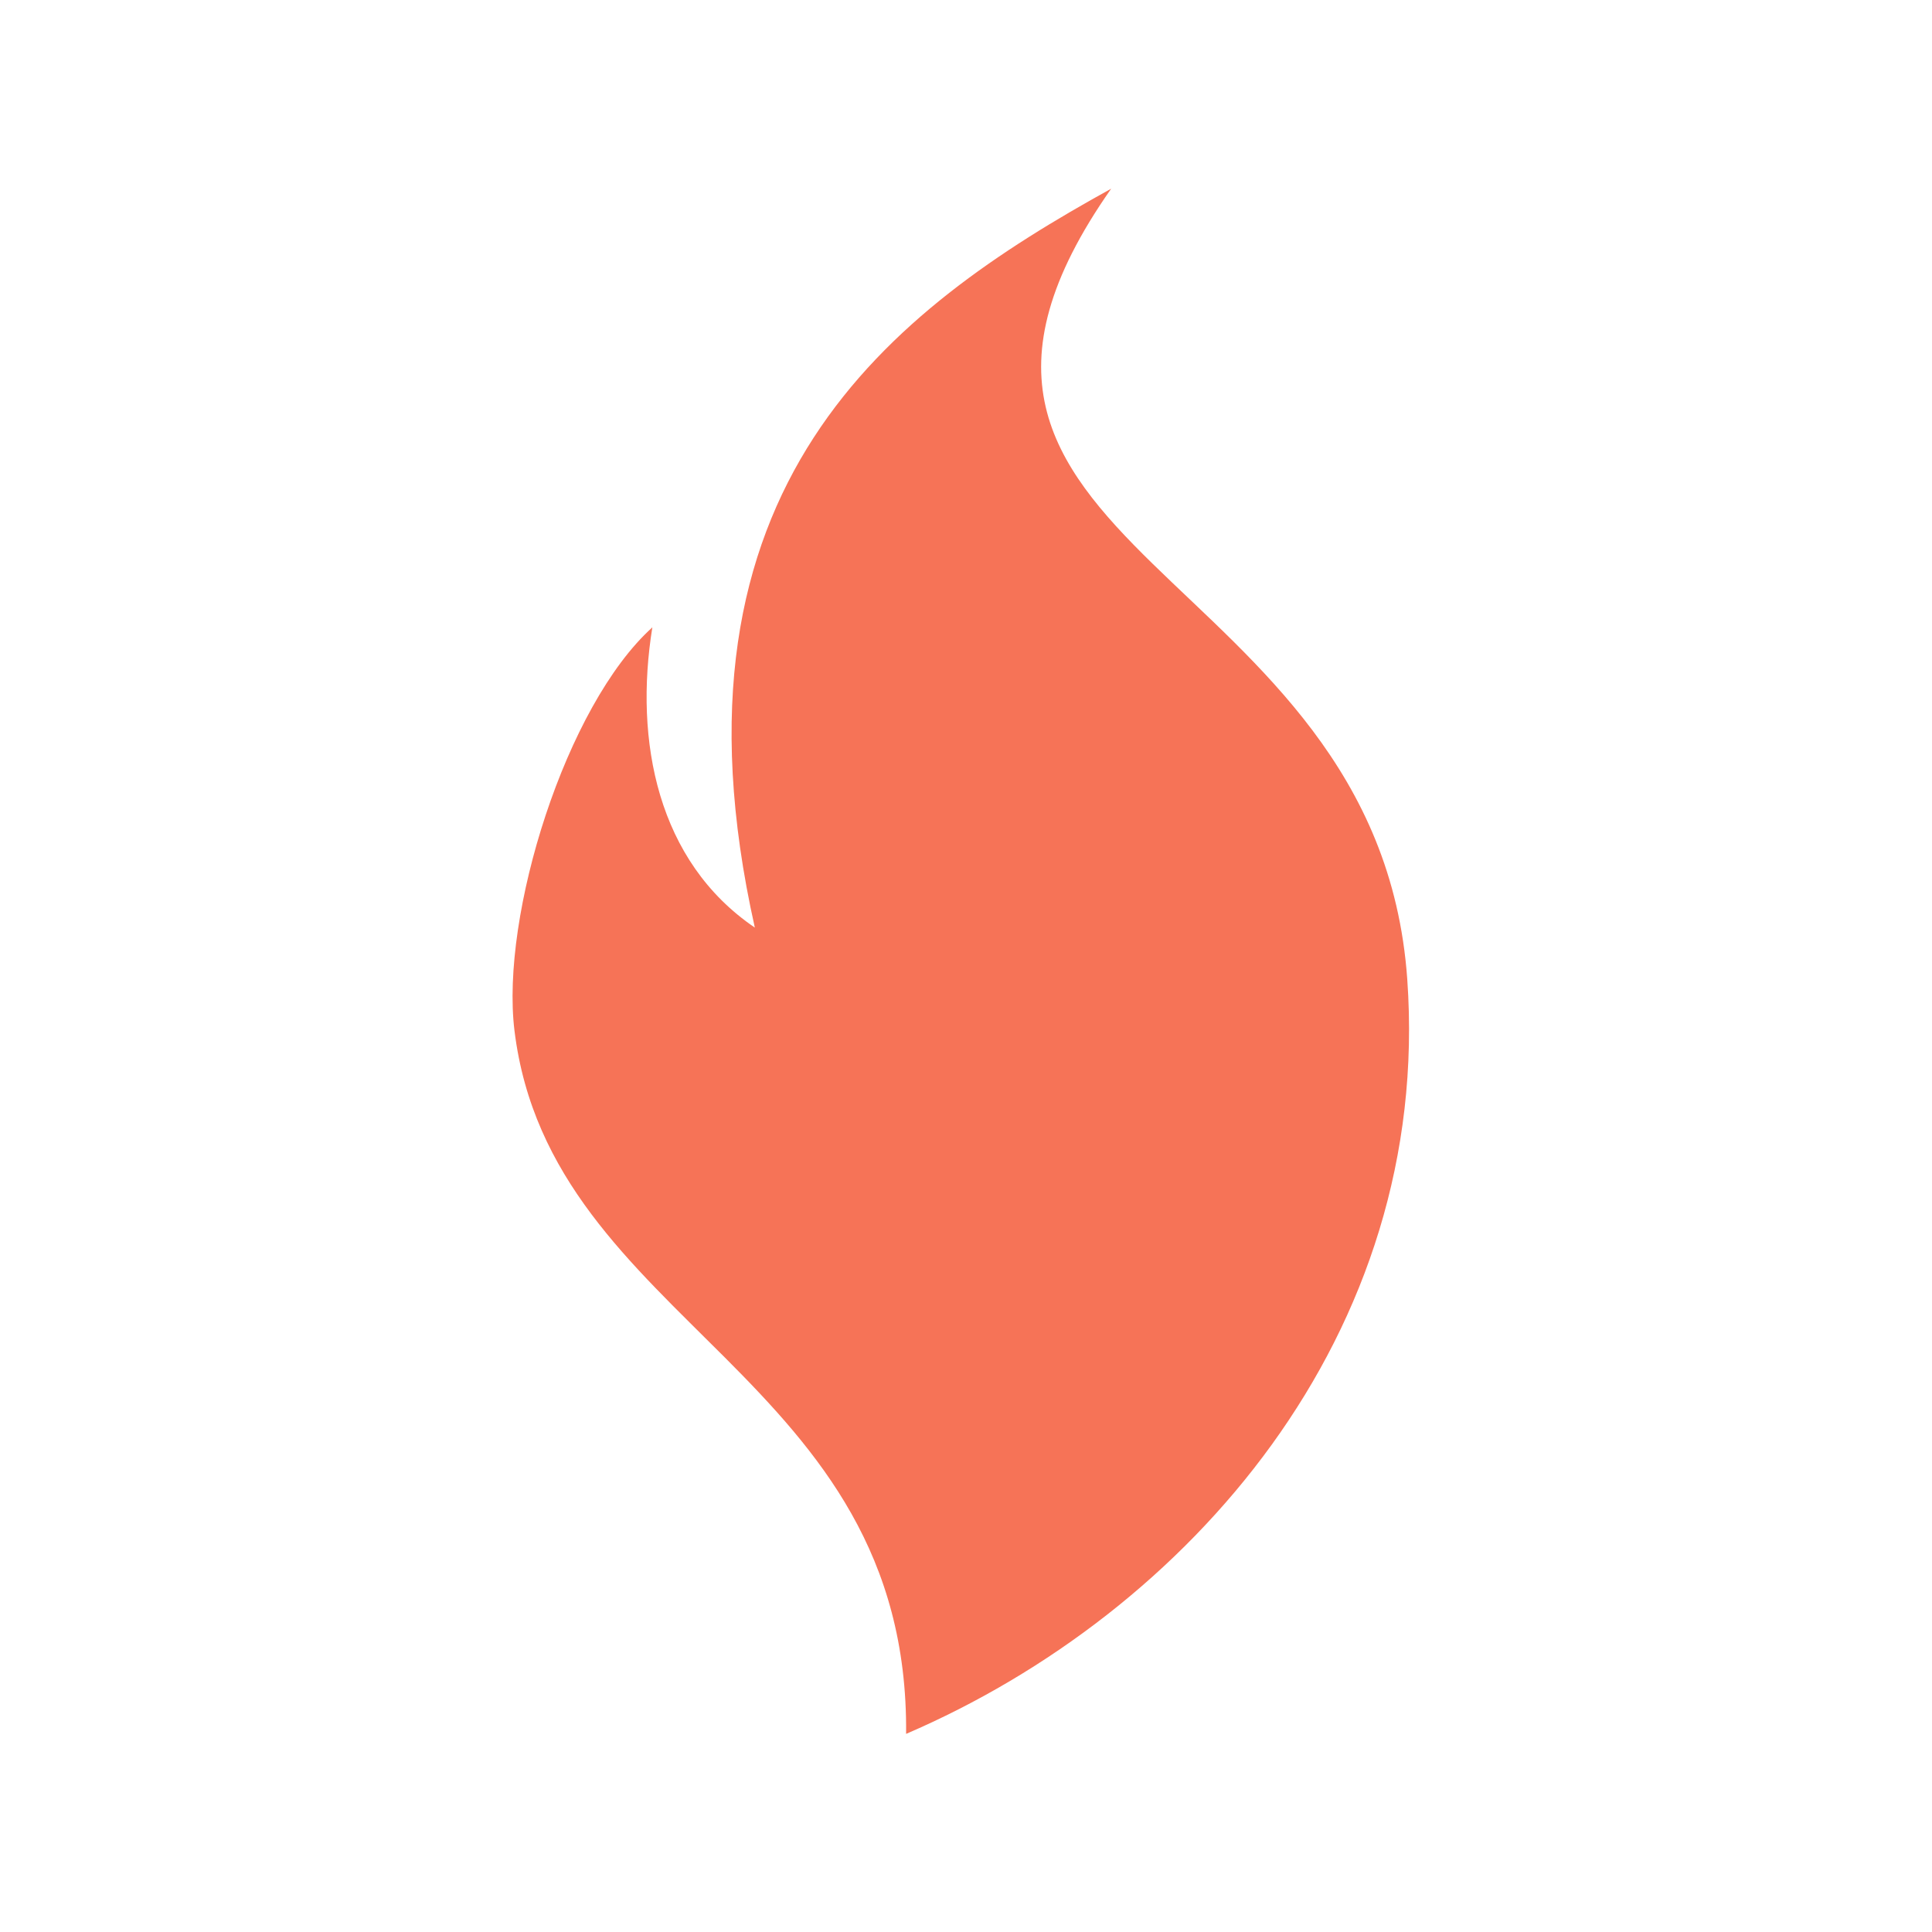 <svg xmlns="http://www.w3.org/2000/svg" version="1.1" xmlns:xlink="http://www.w3.org/1999/xlink" xmlns:svgjs="http://svgjs.dev/svgjs" width="128" height="128" viewBox="0 0 128 128"><g transform="matrix(0.47,0,0,0.47,33.575,12.222)"><svg viewBox="0 0 56 96" data-background-color="#ffffff" preserveAspectRatio="xMidYMid meet" height="219" width="128" xmlns="http://www.w3.org/2000/svg" xmlns:xlink="http://www.w3.org/1999/xlink"><g id="tight-bounds" transform="matrix(1,0,0,1,0.302,0.26)"><svg viewBox="0 0 55.397 95.481" height="95.481" width="55.397"><g><svg viewBox="0 0 55.397 95.481" height="95.481" width="55.397"><g><svg viewBox="0 0 55.397 95.481" height="95.481" width="55.397"><g id="textblocktransform"><svg viewBox="0 0 55.397 95.481" height="95.481" width="55.397" id="textblock"><g><svg viewBox="0 0 55.397 95.481" height="95.481" width="55.397"><g><svg viewBox="0 0 55.397 95.481" height="95.481" width="55.397"><g><svg xmlns="http://www.w3.org/2000/svg" xmlns:xlink="http://www.w3.org/1999/xlink" version="1.1" x="0" y="0" viewBox="21.679 1 56.858 98" enable-background="new 0 0 100 100" xml:space="preserve" height="95.481" width="55.397" class="icon-icon-0" data-fill-palette-color="accent" id="icon-0"><g fill="#f67357" data-fill-palette-color="accent"><path fill-rule="evenodd" clip-rule="evenodd" d="M30.545 28.822C29.38 36.039 30.875 43.672 37.045 47.863 30.758 19.81 45.756 8.664 59.646 1 43.466 24.046 76.542 24.644 78.423 51.13 80.028 73.71 64.507 91.317 46.639 99 46.845 76.175 24.089 73.067 21.801 54.397 20.905 47.094 25.062 33.766 30.545 28.822" fill="#f67357" data-fill-palette-color="accent"></path></g></svg></g></svg></g></svg></g></svg></g></svg></g><g></g></svg></g><defs></defs></svg><rect width="55.397" height="95.481" fill="none" stroke="none" visibility="hidden"></rect></g></svg></g></svg>